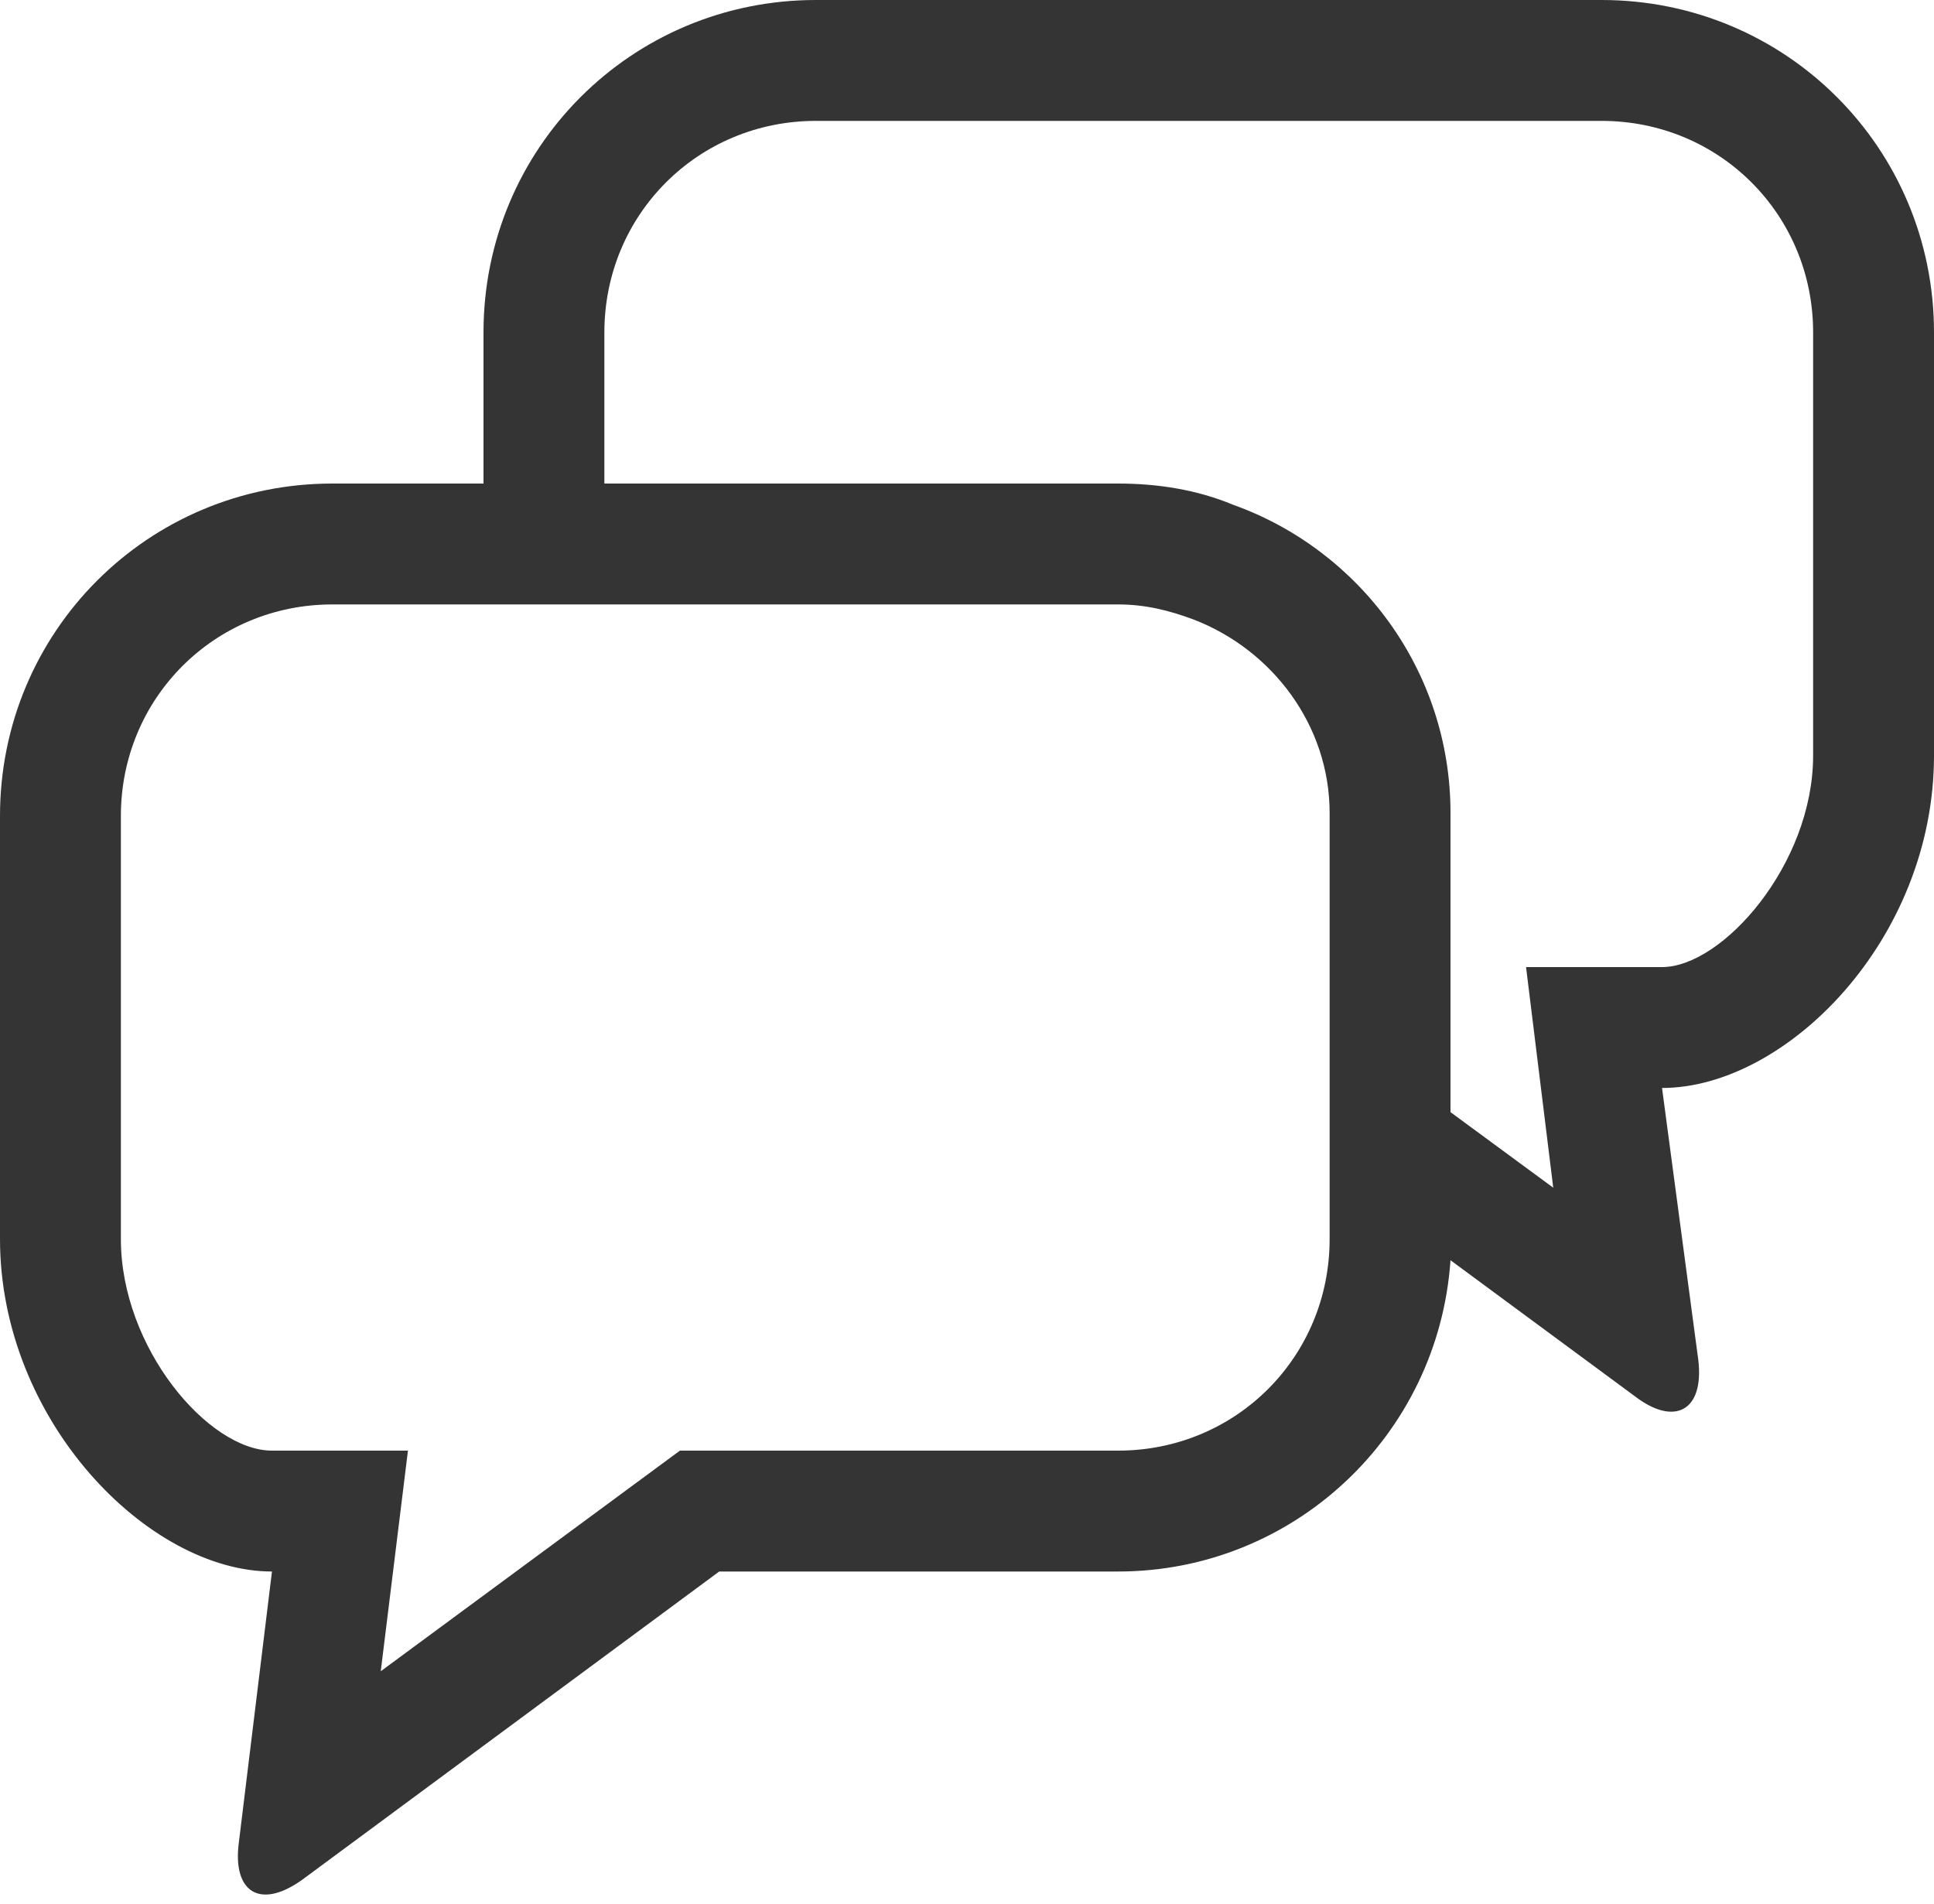 <svg xmlns="http://www.w3.org/2000/svg" viewBox="0 0 64 63"><path d="M53 0H27c-6.1 0-11 4.9-11 11v5h-5C4.9 16 0 20.9 0 27v14c0 6 4.9 11 9 11l-1.1 9c-.2 1.6.7 2.2 2.1 1.2L23.8 52H37c5.8 0 10.6-4.5 11-10.3l6.1 4.5c1.3 1 2.3.5 2.1-1.2L55 36c4.1 0 9-4.9 9-11V11c0-6.1-4.9-11-11-11zm-9 41c0 3.9-3.1 7-7 7H22.5l-9.9 7.3.9-7.3H9c-2.1 0-5-3.4-5-7V27c0-3.9 3.1-7 7-7h26c.9 0 1.7.2 2.5.5 2.6 1 4.5 3.5 4.5 6.4V41zm16-16c0 3.6-3 7-5 7h-4.5l.9 7.3-3.4-2.5v-9.9c0-4.7-3-8.7-7.2-10.2-1.2-.5-2.5-.7-3.8-.7H20v-5c0-3.9 3.1-7 7-7h26c3.9 0 7 3.1 7 7v14z" fill="#343434"/></svg>